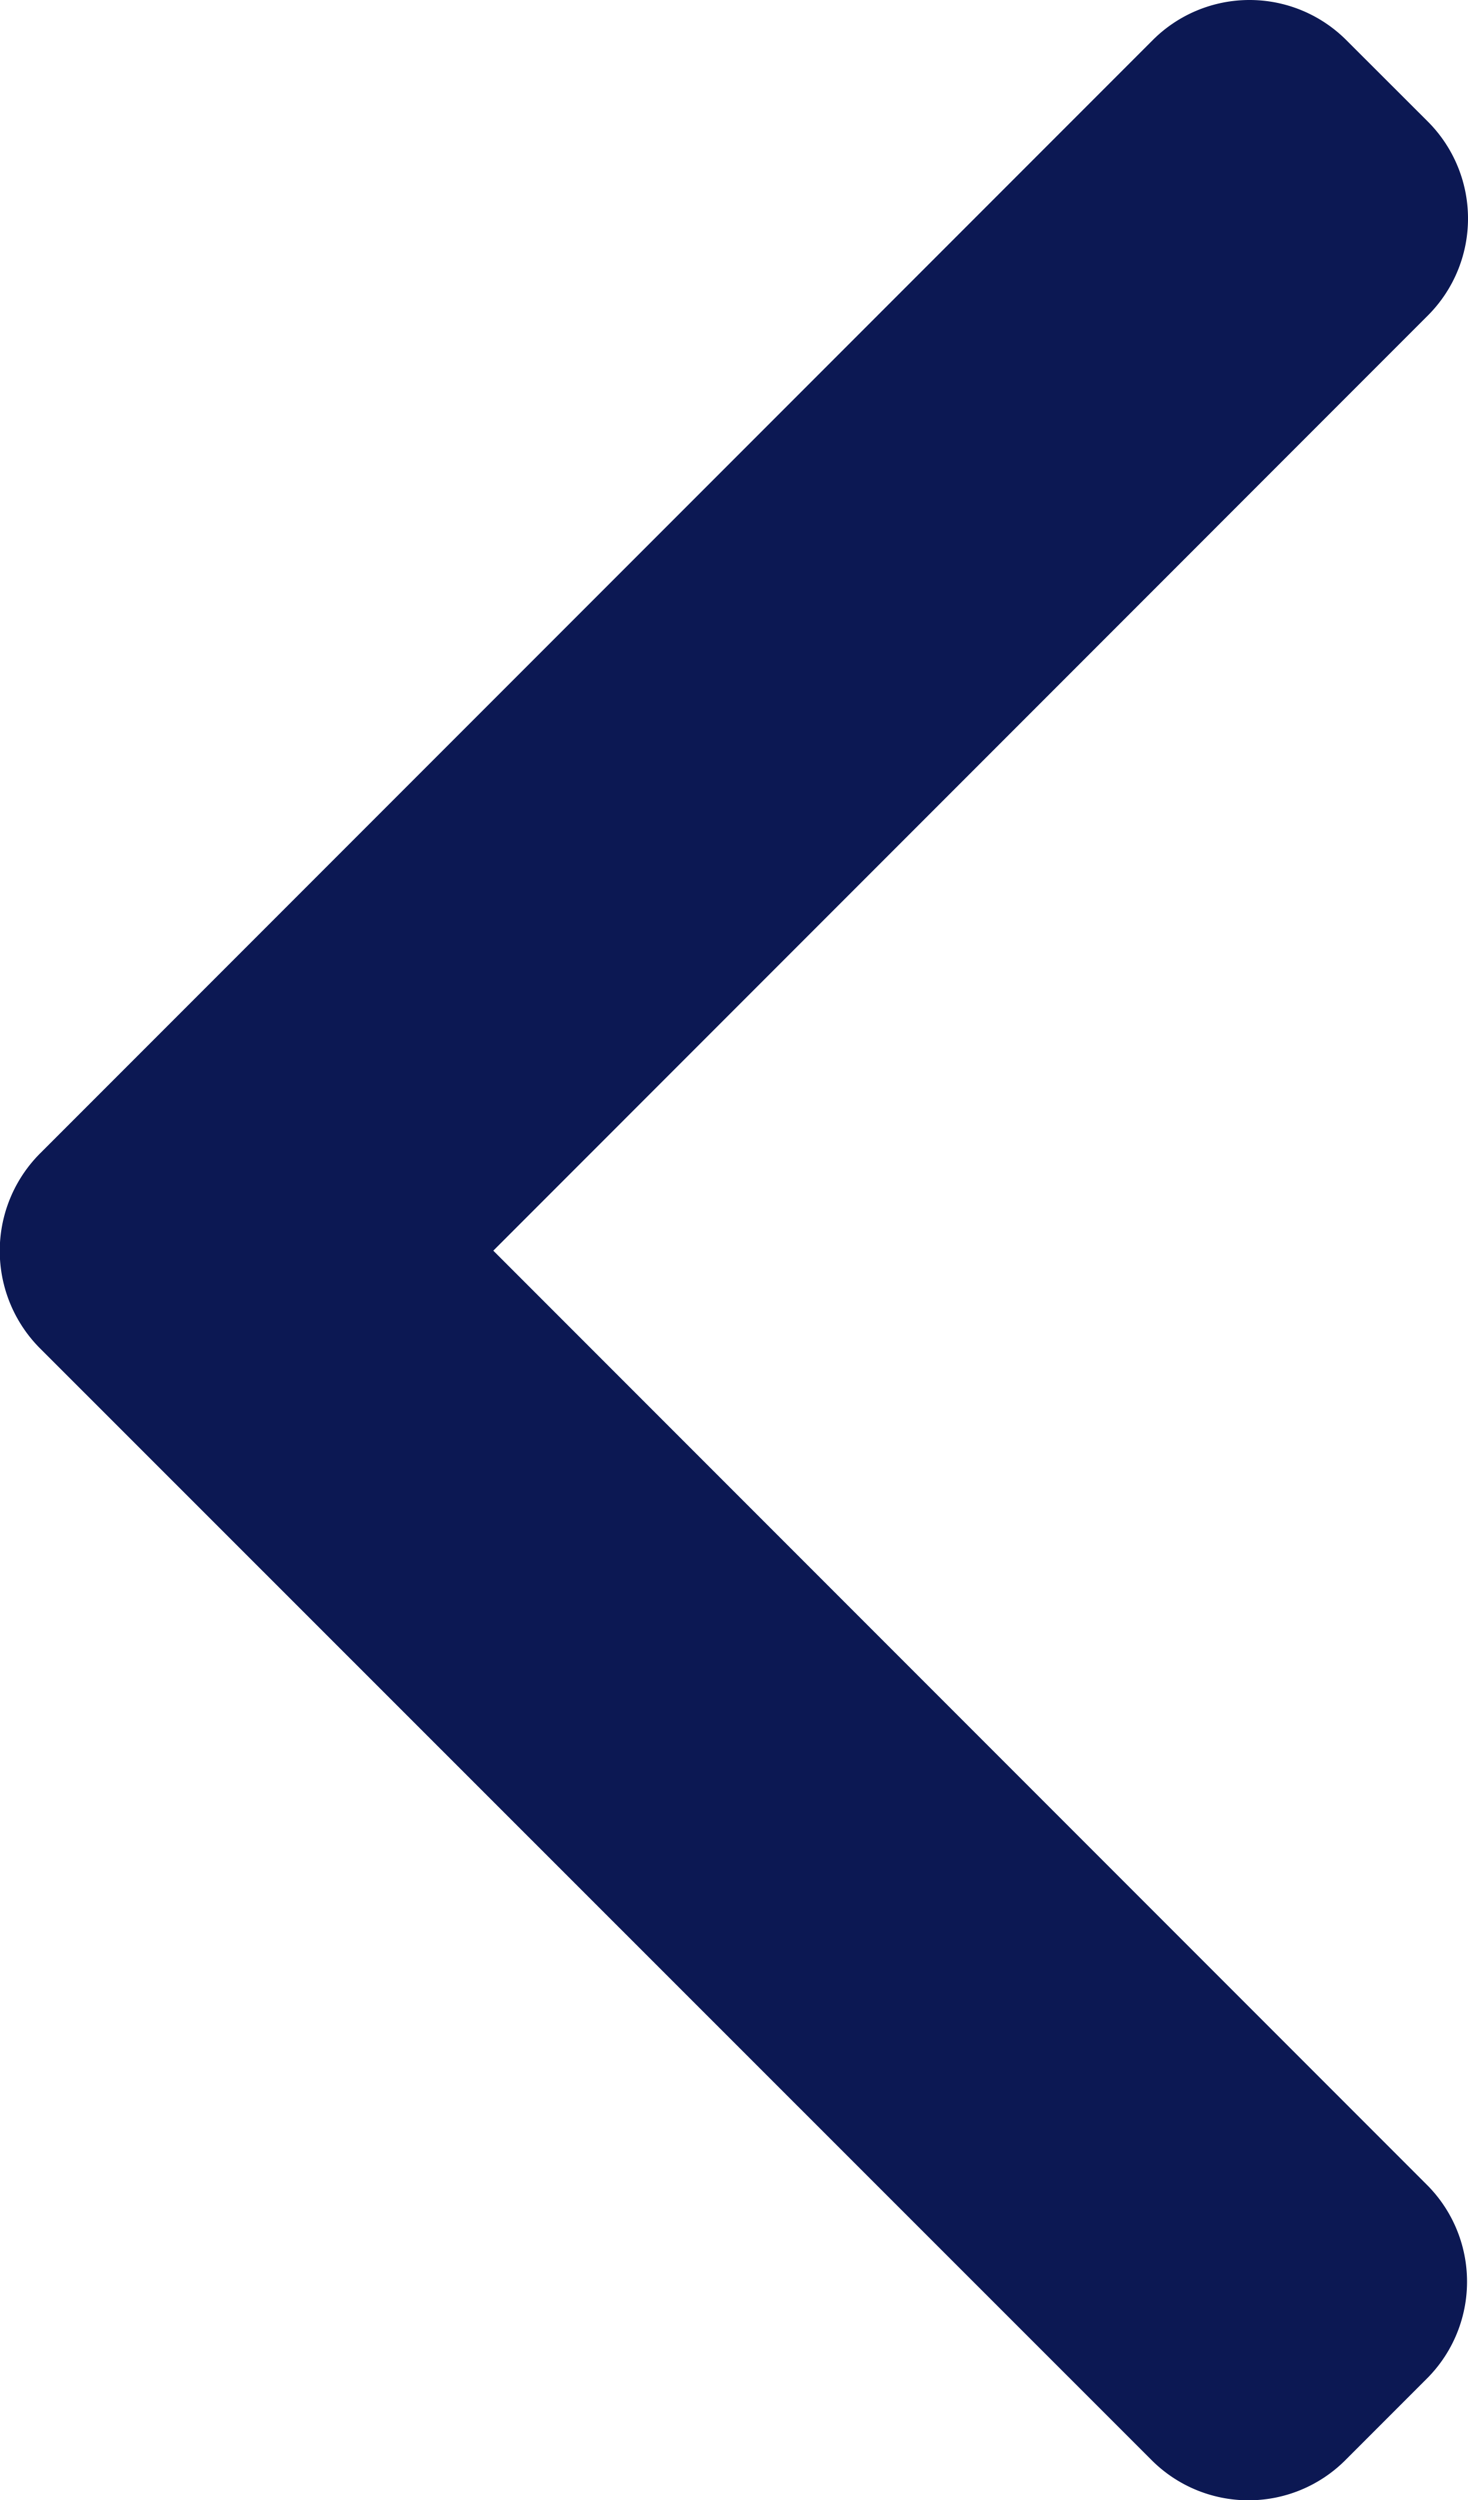 <svg id="Close_Menu" xmlns="http://www.w3.org/2000/svg" width="24" height="40.852" viewBox="0 0 24 40.852">
  <g id="Group_8" data-name="Group 8">
    <path id="Path_478" data-name="Path 478" d="M109.545,20.435,124.828,5.151a2.24,2.24,0,0,0,0-3.16L123.488.653a2.238,2.238,0,0,0-3.16,0l-18.2,18.2a2.255,2.255,0,0,0,0,3.172L120.311,40.2a2.239,2.239,0,0,0,3.161,0l1.339-1.339a2.237,2.237,0,0,0,0-3.16Z" transform="translate(-101.48 0)" fill="#0c1853"/>
  </g>
</svg>
